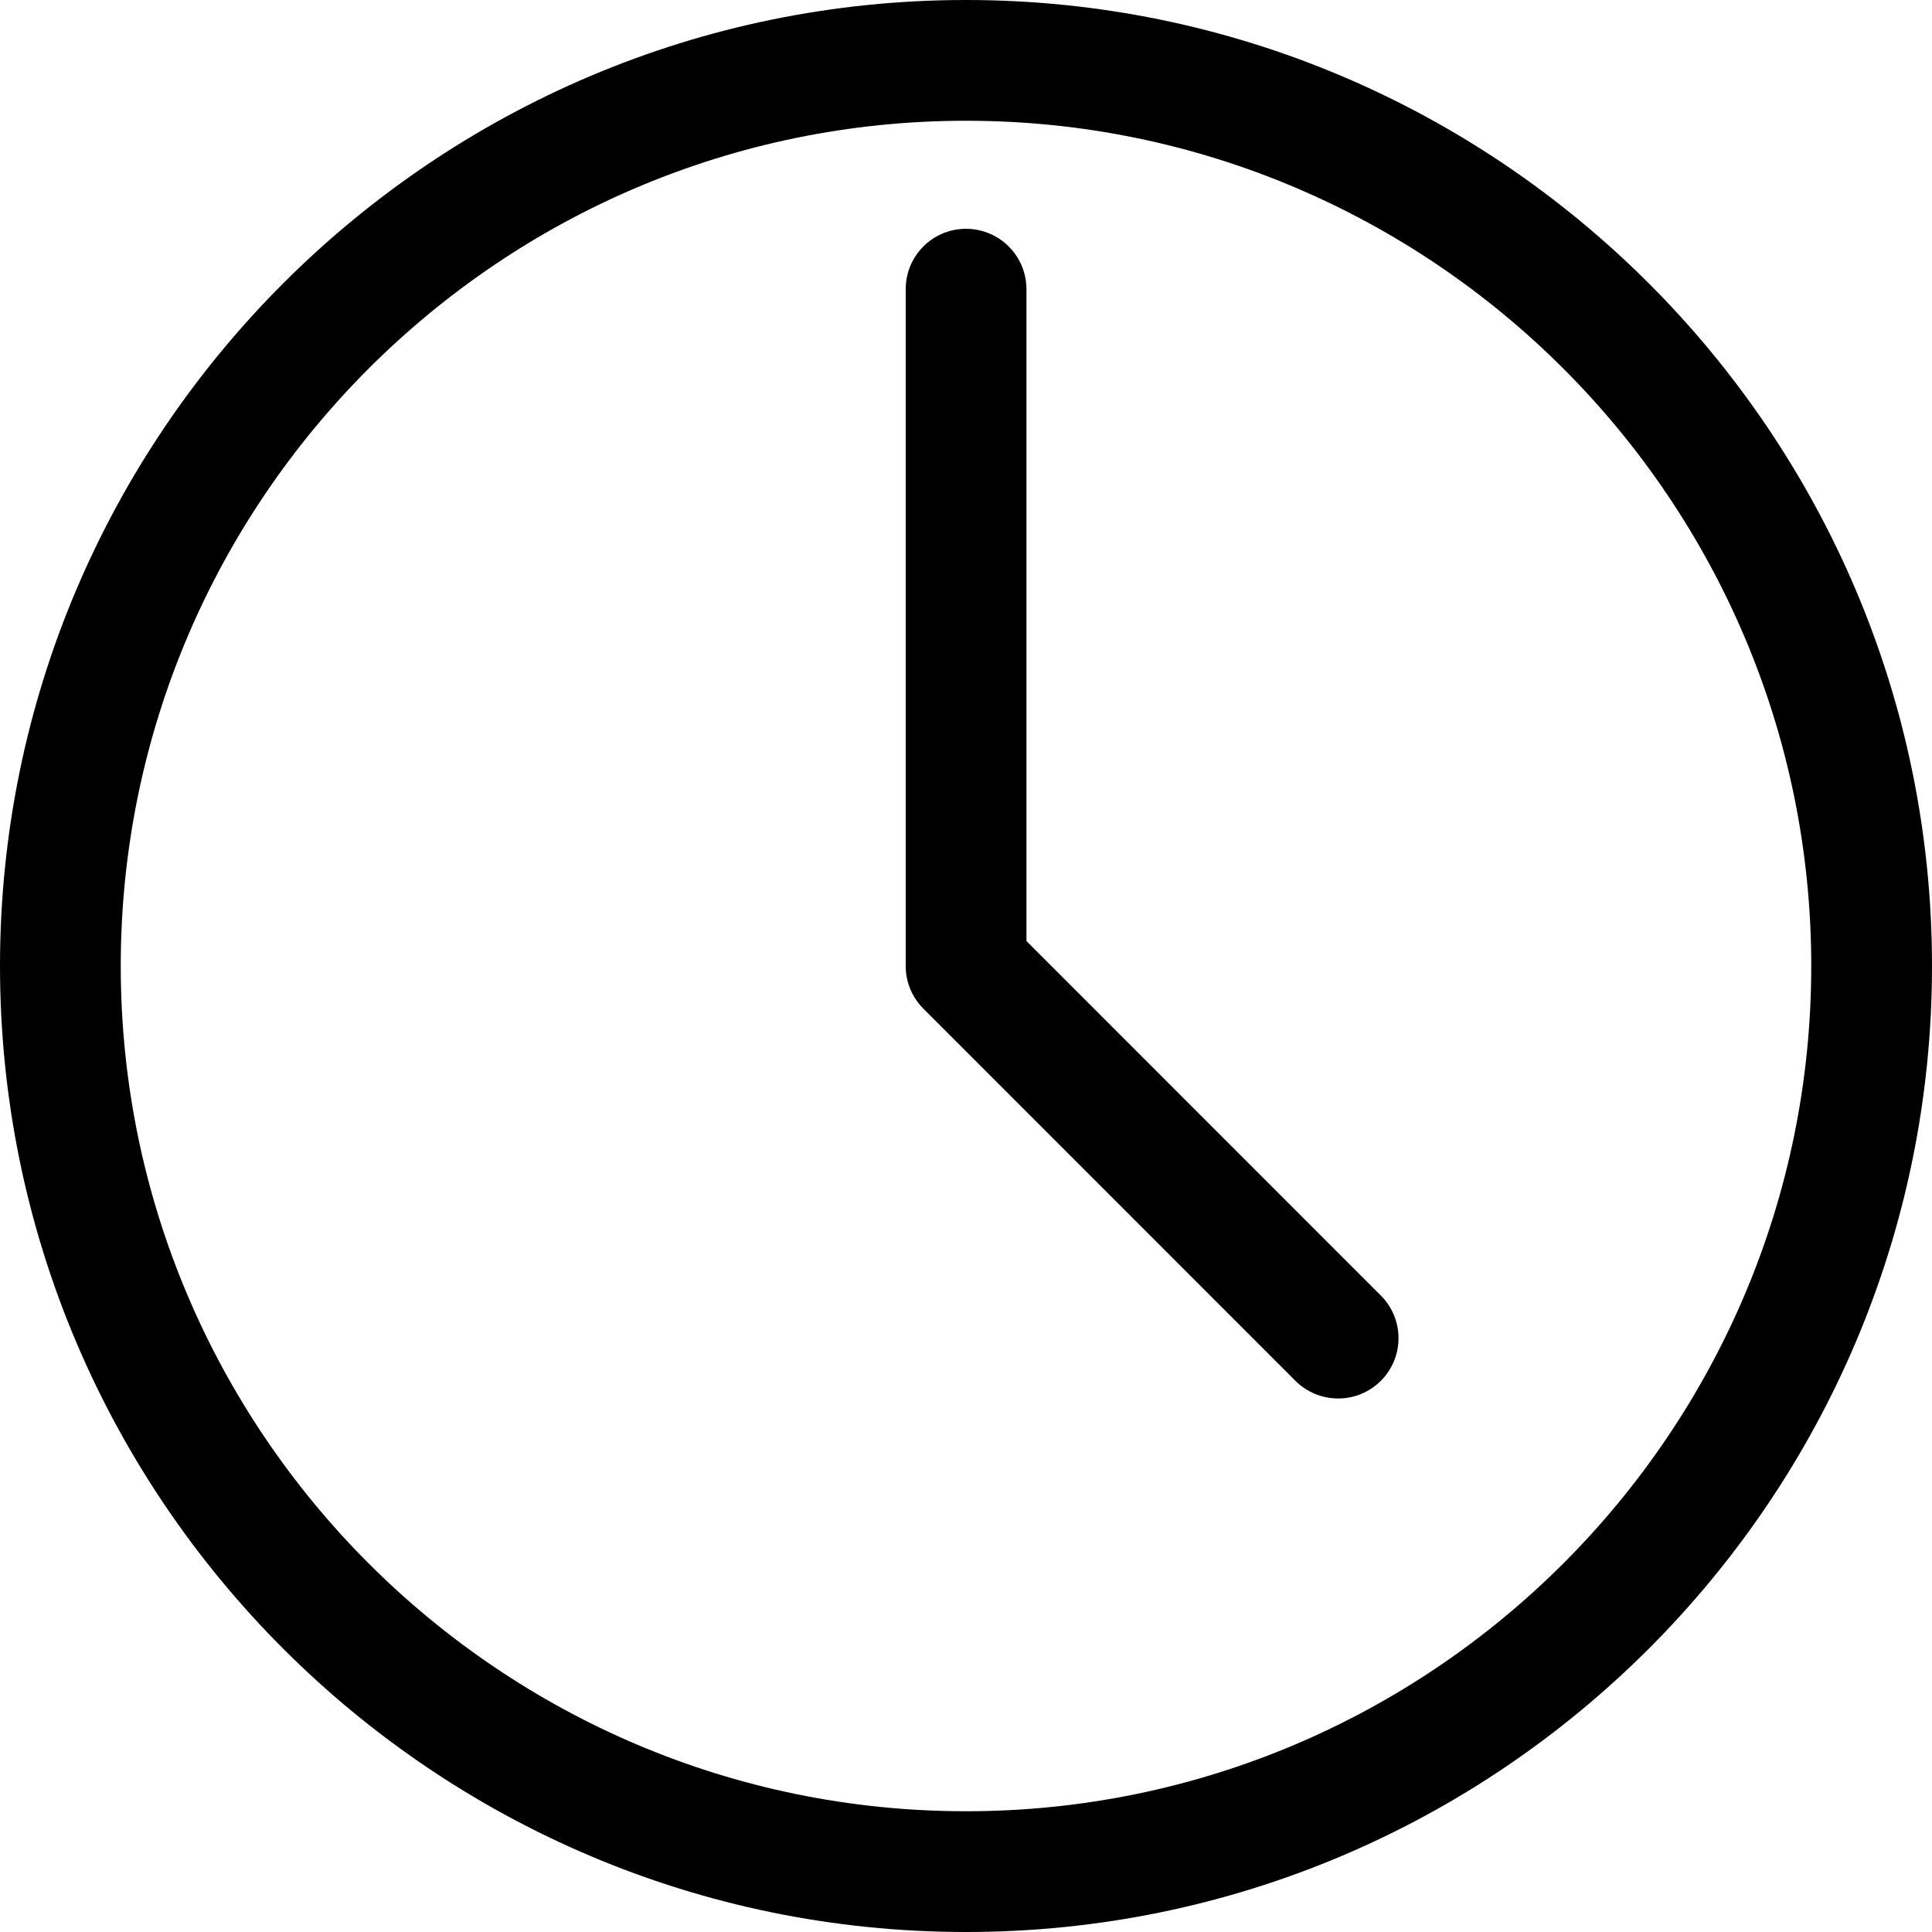 <svg xmlns="http://www.w3.org/2000/svg" xmlns:xlink="http://www.w3.org/1999/xlink" preserveAspectRatio="xMidYMid" width="14" height="14" viewBox="0 0 14 14">
  <path d="M7.000,14.000 C3.140,14.000 -0.000,10.860 -0.000,7.000 C-0.000,3.141 3.140,-0.000 7.000,-0.000 C10.860,-0.000 14.000,3.141 14.000,7.000 C14.000,10.860 10.860,14.000 7.000,14.000 ZM7.000,0.875 C3.623,0.875 0.875,3.623 0.875,7.000 C0.875,10.377 3.623,13.125 7.000,13.125 C10.377,13.125 13.125,10.377 13.125,7.000 C13.125,3.623 10.377,0.875 7.000,0.875 ZM9.697,10.134 C9.585,10.134 9.473,10.091 9.387,10.006 L6.691,7.309 C6.609,7.227 6.563,7.116 6.563,7.000 L6.563,2.096 C6.563,1.854 6.758,1.658 7.000,1.658 C7.242,1.658 7.438,1.854 7.438,2.096 L7.438,6.819 L10.006,9.388 C10.177,9.559 10.177,9.835 10.006,10.006 C9.921,10.091 9.809,10.134 9.697,10.134 Z"/>
</svg>
